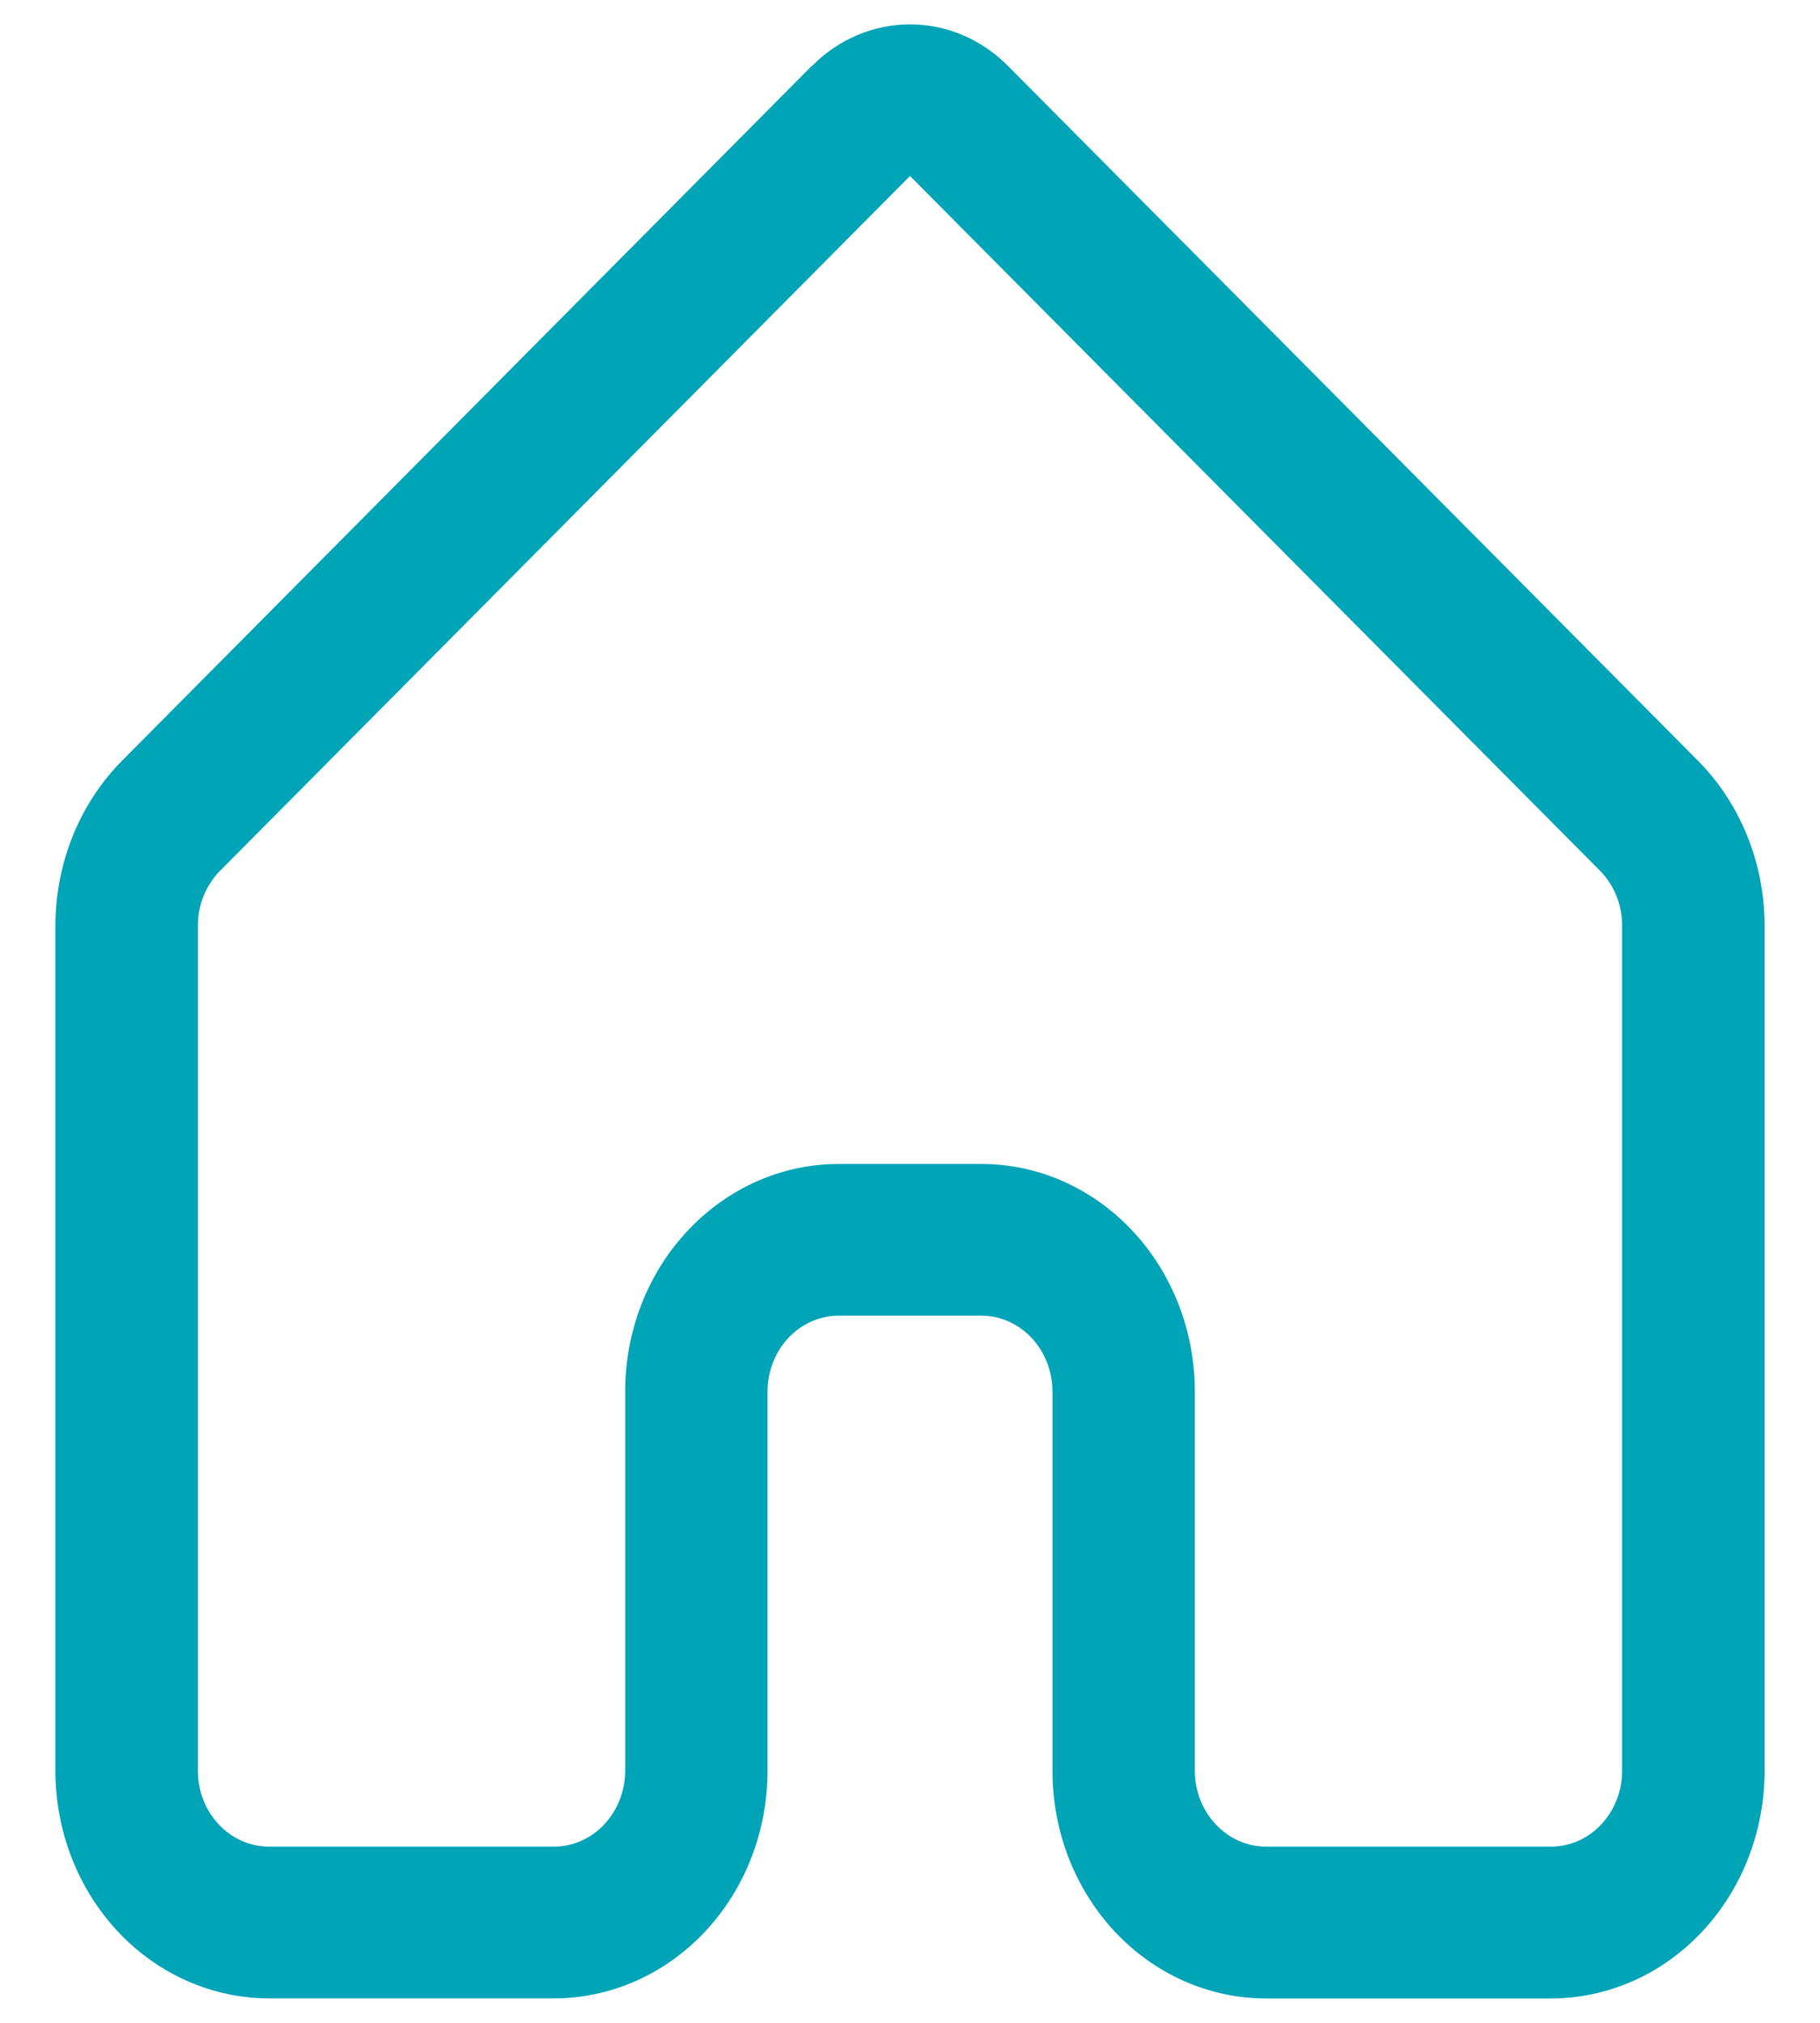 <svg width="18" height="20" viewBox="0 0 18 20" fill="none" xmlns="http://www.w3.org/2000/svg">
<path d="M8.032 0.651C8.294 0.387 8.64 0.241 9 0.241C9.36 0.241 9.706 0.387 9.968 0.651L16.791 7.519C17.214 7.944 17.452 8.536 17.452 9.154V17.509C17.452 18.106 17.229 18.678 16.833 19.1C16.437 19.522 15.899 19.759 15.339 19.759H12.522C12.244 19.759 11.969 19.701 11.713 19.588C11.456 19.475 11.223 19.309 11.027 19.1C10.831 18.891 10.675 18.642 10.569 18.369C10.463 18.096 10.409 17.803 10.409 17.508V13.758C10.409 13.559 10.334 13.368 10.202 13.227C10.07 13.087 9.891 13.008 9.704 13.008H8.296C8.109 13.008 7.93 13.087 7.798 13.227C7.666 13.368 7.591 13.559 7.591 13.758V17.508C7.591 18.105 7.369 18.677 6.972 19.099C6.576 19.521 6.039 19.758 5.478 19.758H2.661C2.101 19.758 1.563 19.521 1.167 19.099C0.771 18.677 0.548 18.105 0.548 17.508V9.153C0.548 8.535 0.788 7.942 1.21 7.518L8.032 0.648V0.651ZM9 1.74L2.176 8.61C2.107 8.68 2.052 8.764 2.014 8.857C1.976 8.951 1.957 9.051 1.957 9.153V17.508C1.957 17.707 2.031 17.897 2.163 18.038C2.295 18.179 2.474 18.258 2.661 18.258H5.478C5.665 18.258 5.844 18.179 5.976 18.038C6.108 17.897 6.183 17.707 6.183 17.508V13.758C6.183 13.161 6.405 12.589 6.802 12.167C7.198 11.745 7.735 11.508 8.296 11.508H9.704C10.265 11.508 10.802 11.745 11.198 12.167C11.595 12.589 11.817 13.161 11.817 13.758V17.508C11.817 17.707 11.892 17.897 12.024 18.038C12.156 18.179 12.335 18.258 12.522 18.258H15.339C15.526 18.258 15.705 18.179 15.837 18.038C15.969 17.897 16.043 17.707 16.043 17.508V9.153C16.043 9.051 16.024 8.95 15.986 8.856C15.948 8.763 15.893 8.678 15.823 8.608L9 1.74Z" fill="#00a4b7"/>
</svg>
